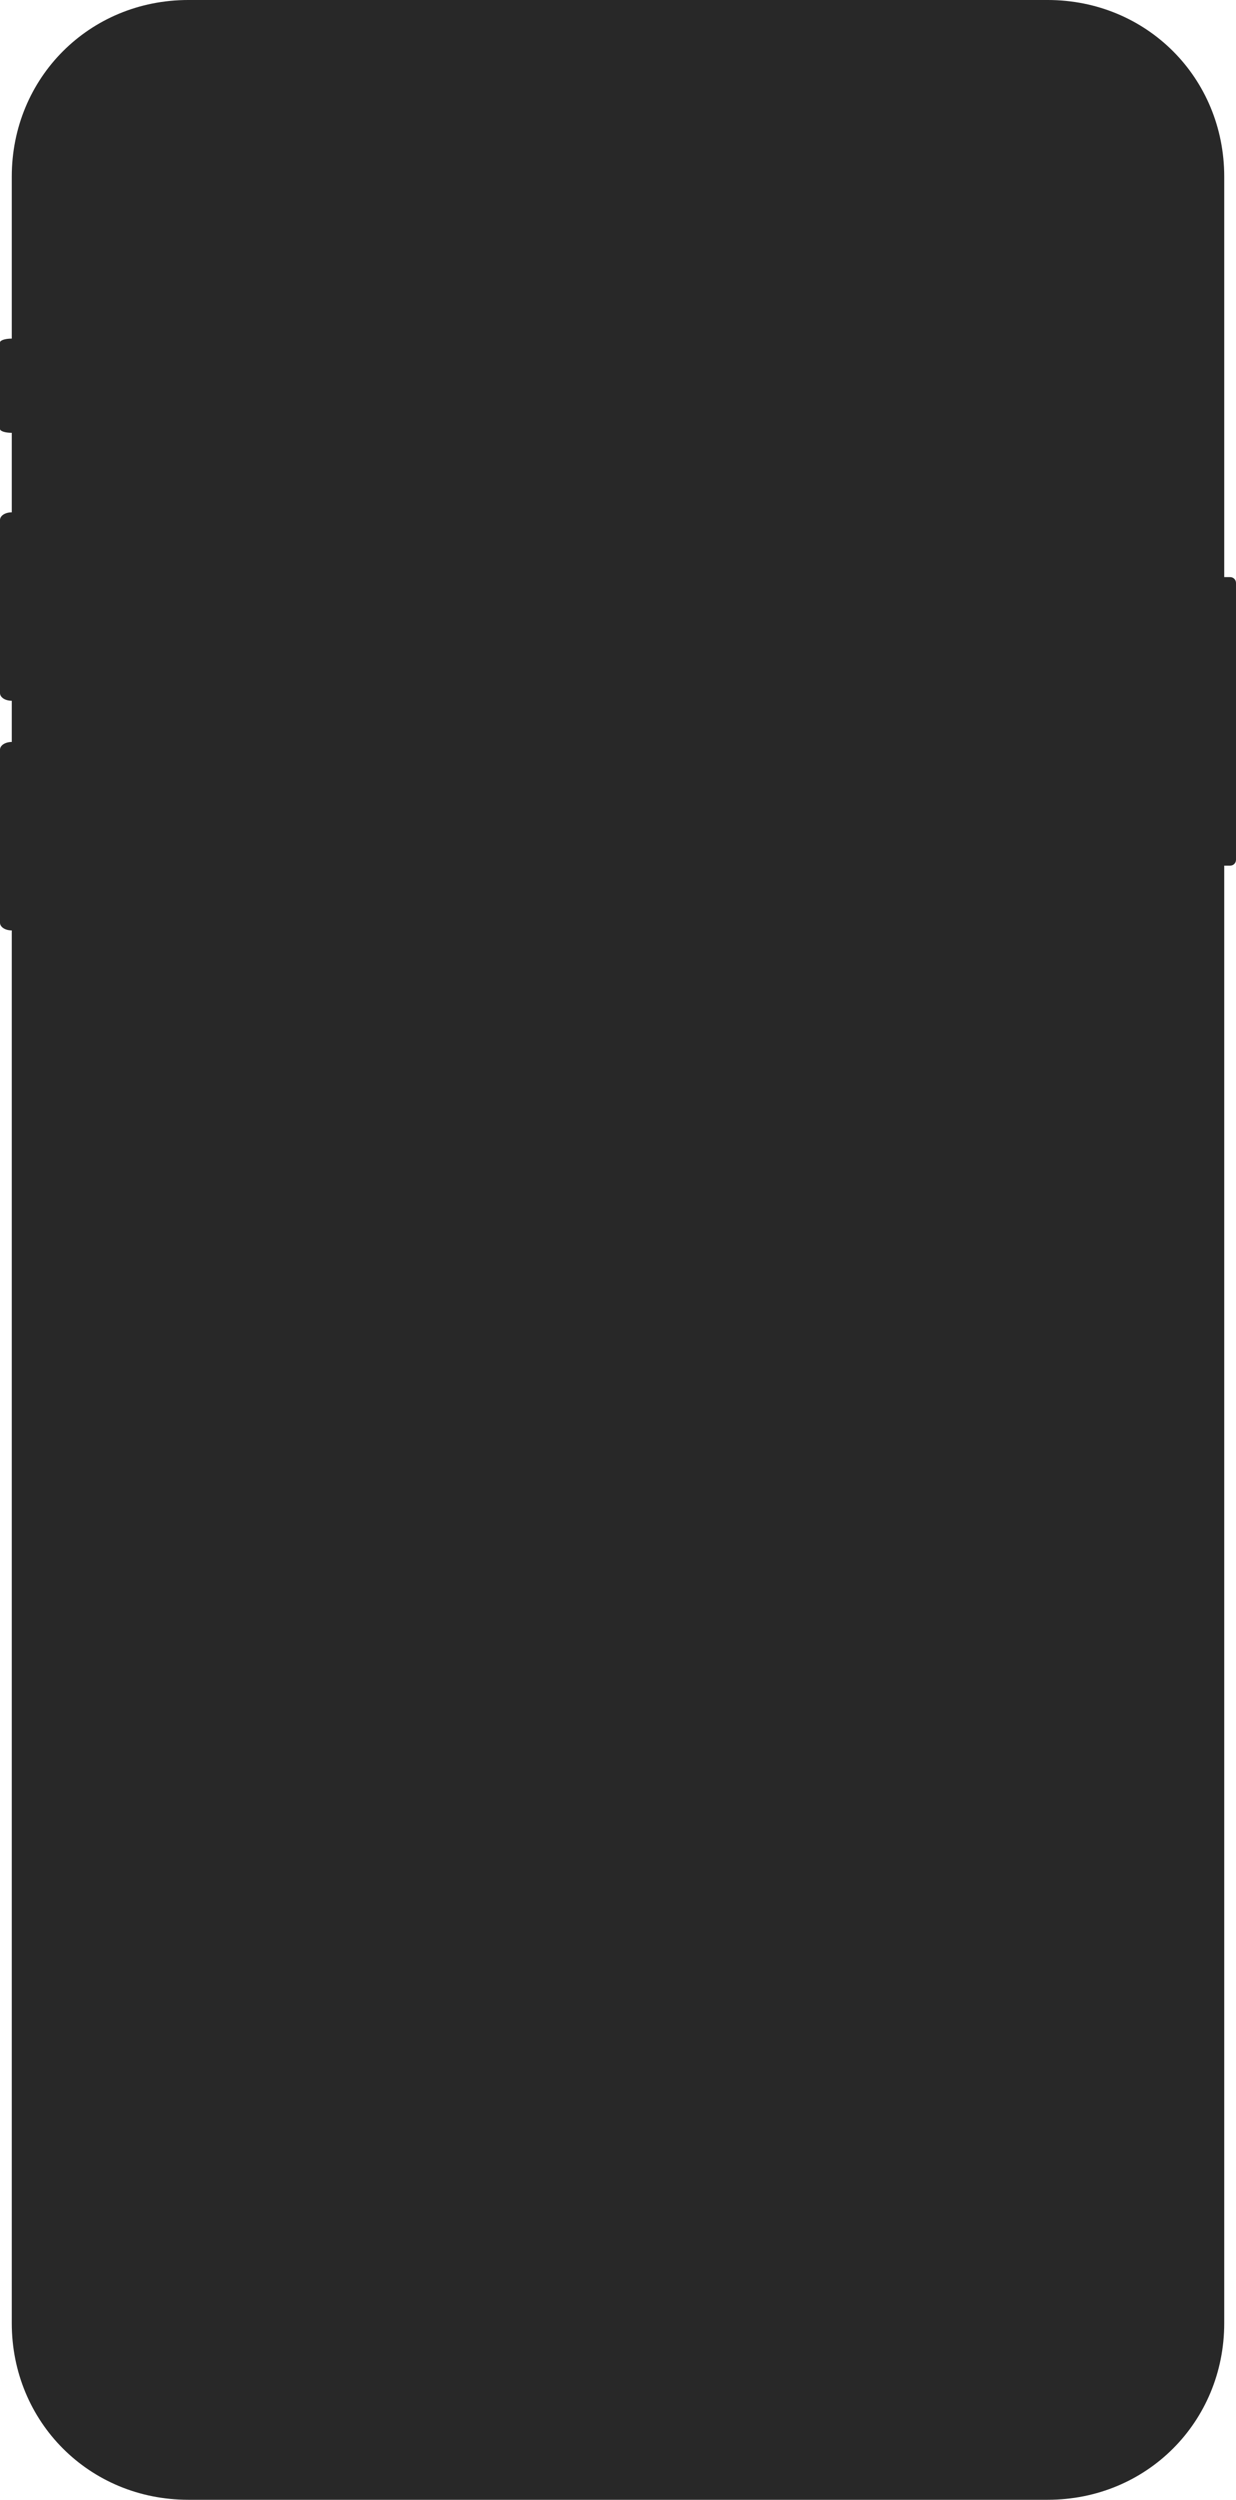 ﻿<?xml version="1.0" encoding="utf-8"?>
<svg version="1.1" xmlns:xlink="http://www.w3.org/1999/xlink" width="420px" height="849px" xmlns="http://www.w3.org/2000/svg">
  <g>
    <path d="M 4 789.006  L 4 316  C 1.76 316  0 314.851  0 313.388  L 0 254.612  C 0 253.149  1.76 252  4 251.989  L 4 238  C 1.76 238  0 236.851  0 235.388  L 0 176.612  C 0 175.149  1.76 174  4 174.003  L 4 147  C 1.76 147  0 146.425  0 145.694  L 0 116.306  C 0 115.575  1.76 115  4 114.999  L 4 59.994  C 4 26.397  30.397 0  63.994 0  L 356.006 0  C 389.603 0  416 26.397  416 59.994  L 416 196  L 418 196  C 419.12 196  420 196.88  420 198  L 420 292  C 420 293.12  419.12 294  418 294  L 416 294  L 416 789.006  C 416 822.603  389.603 849  356.006 849  L 63.994 849  C 30.397 849  4 822.603  4 789.006  Z " fill-rule="nonzero" fill="#282828" stroke="none" />
  </g>
</svg>
